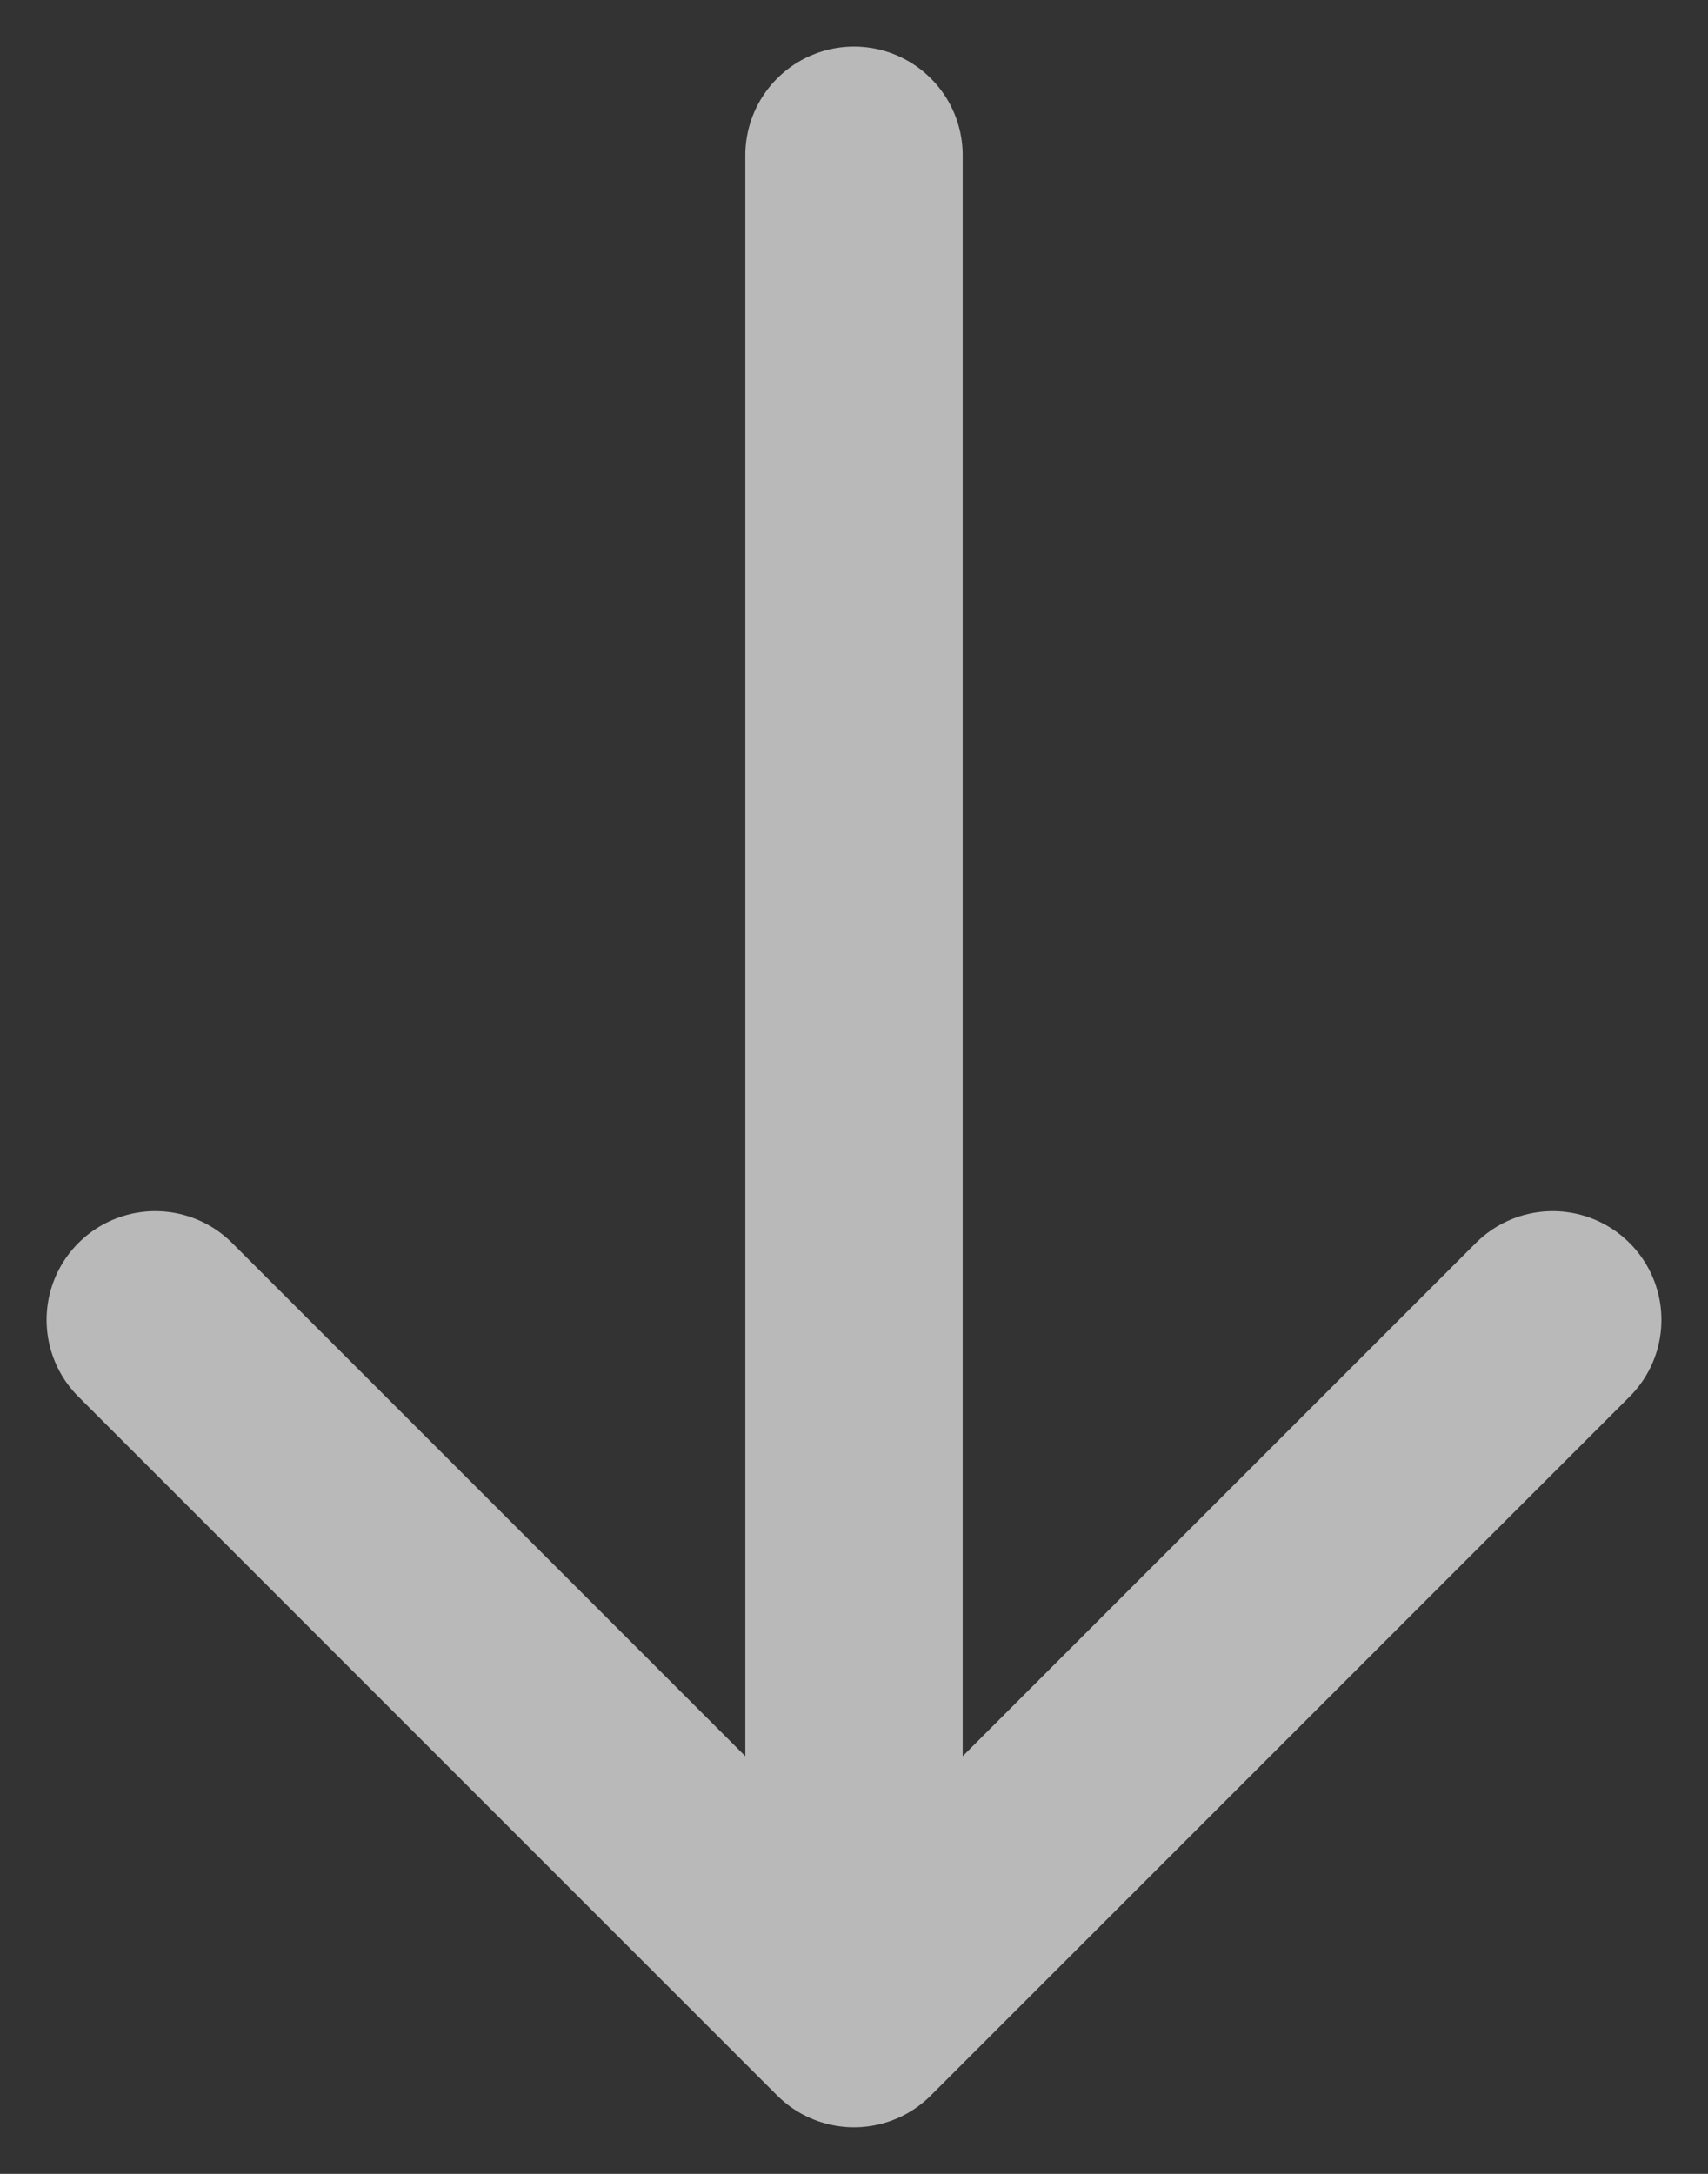 <svg width="11" height="14" viewBox="0 0 11 14" fill="none" xmlns="http://www.w3.org/2000/svg">
<rect x="0" y="0" width="11" height="14" fill="#333333" stroke="none"/>
<path d="M5.5 1L5.5 13M5.5 13L10 8.5M5.5 13L1 8.5" stroke="white" stroke-opacity="0.66" stroke-width="1.4" stroke-linecap="round" stroke-linejoin="round"/>
</svg>
